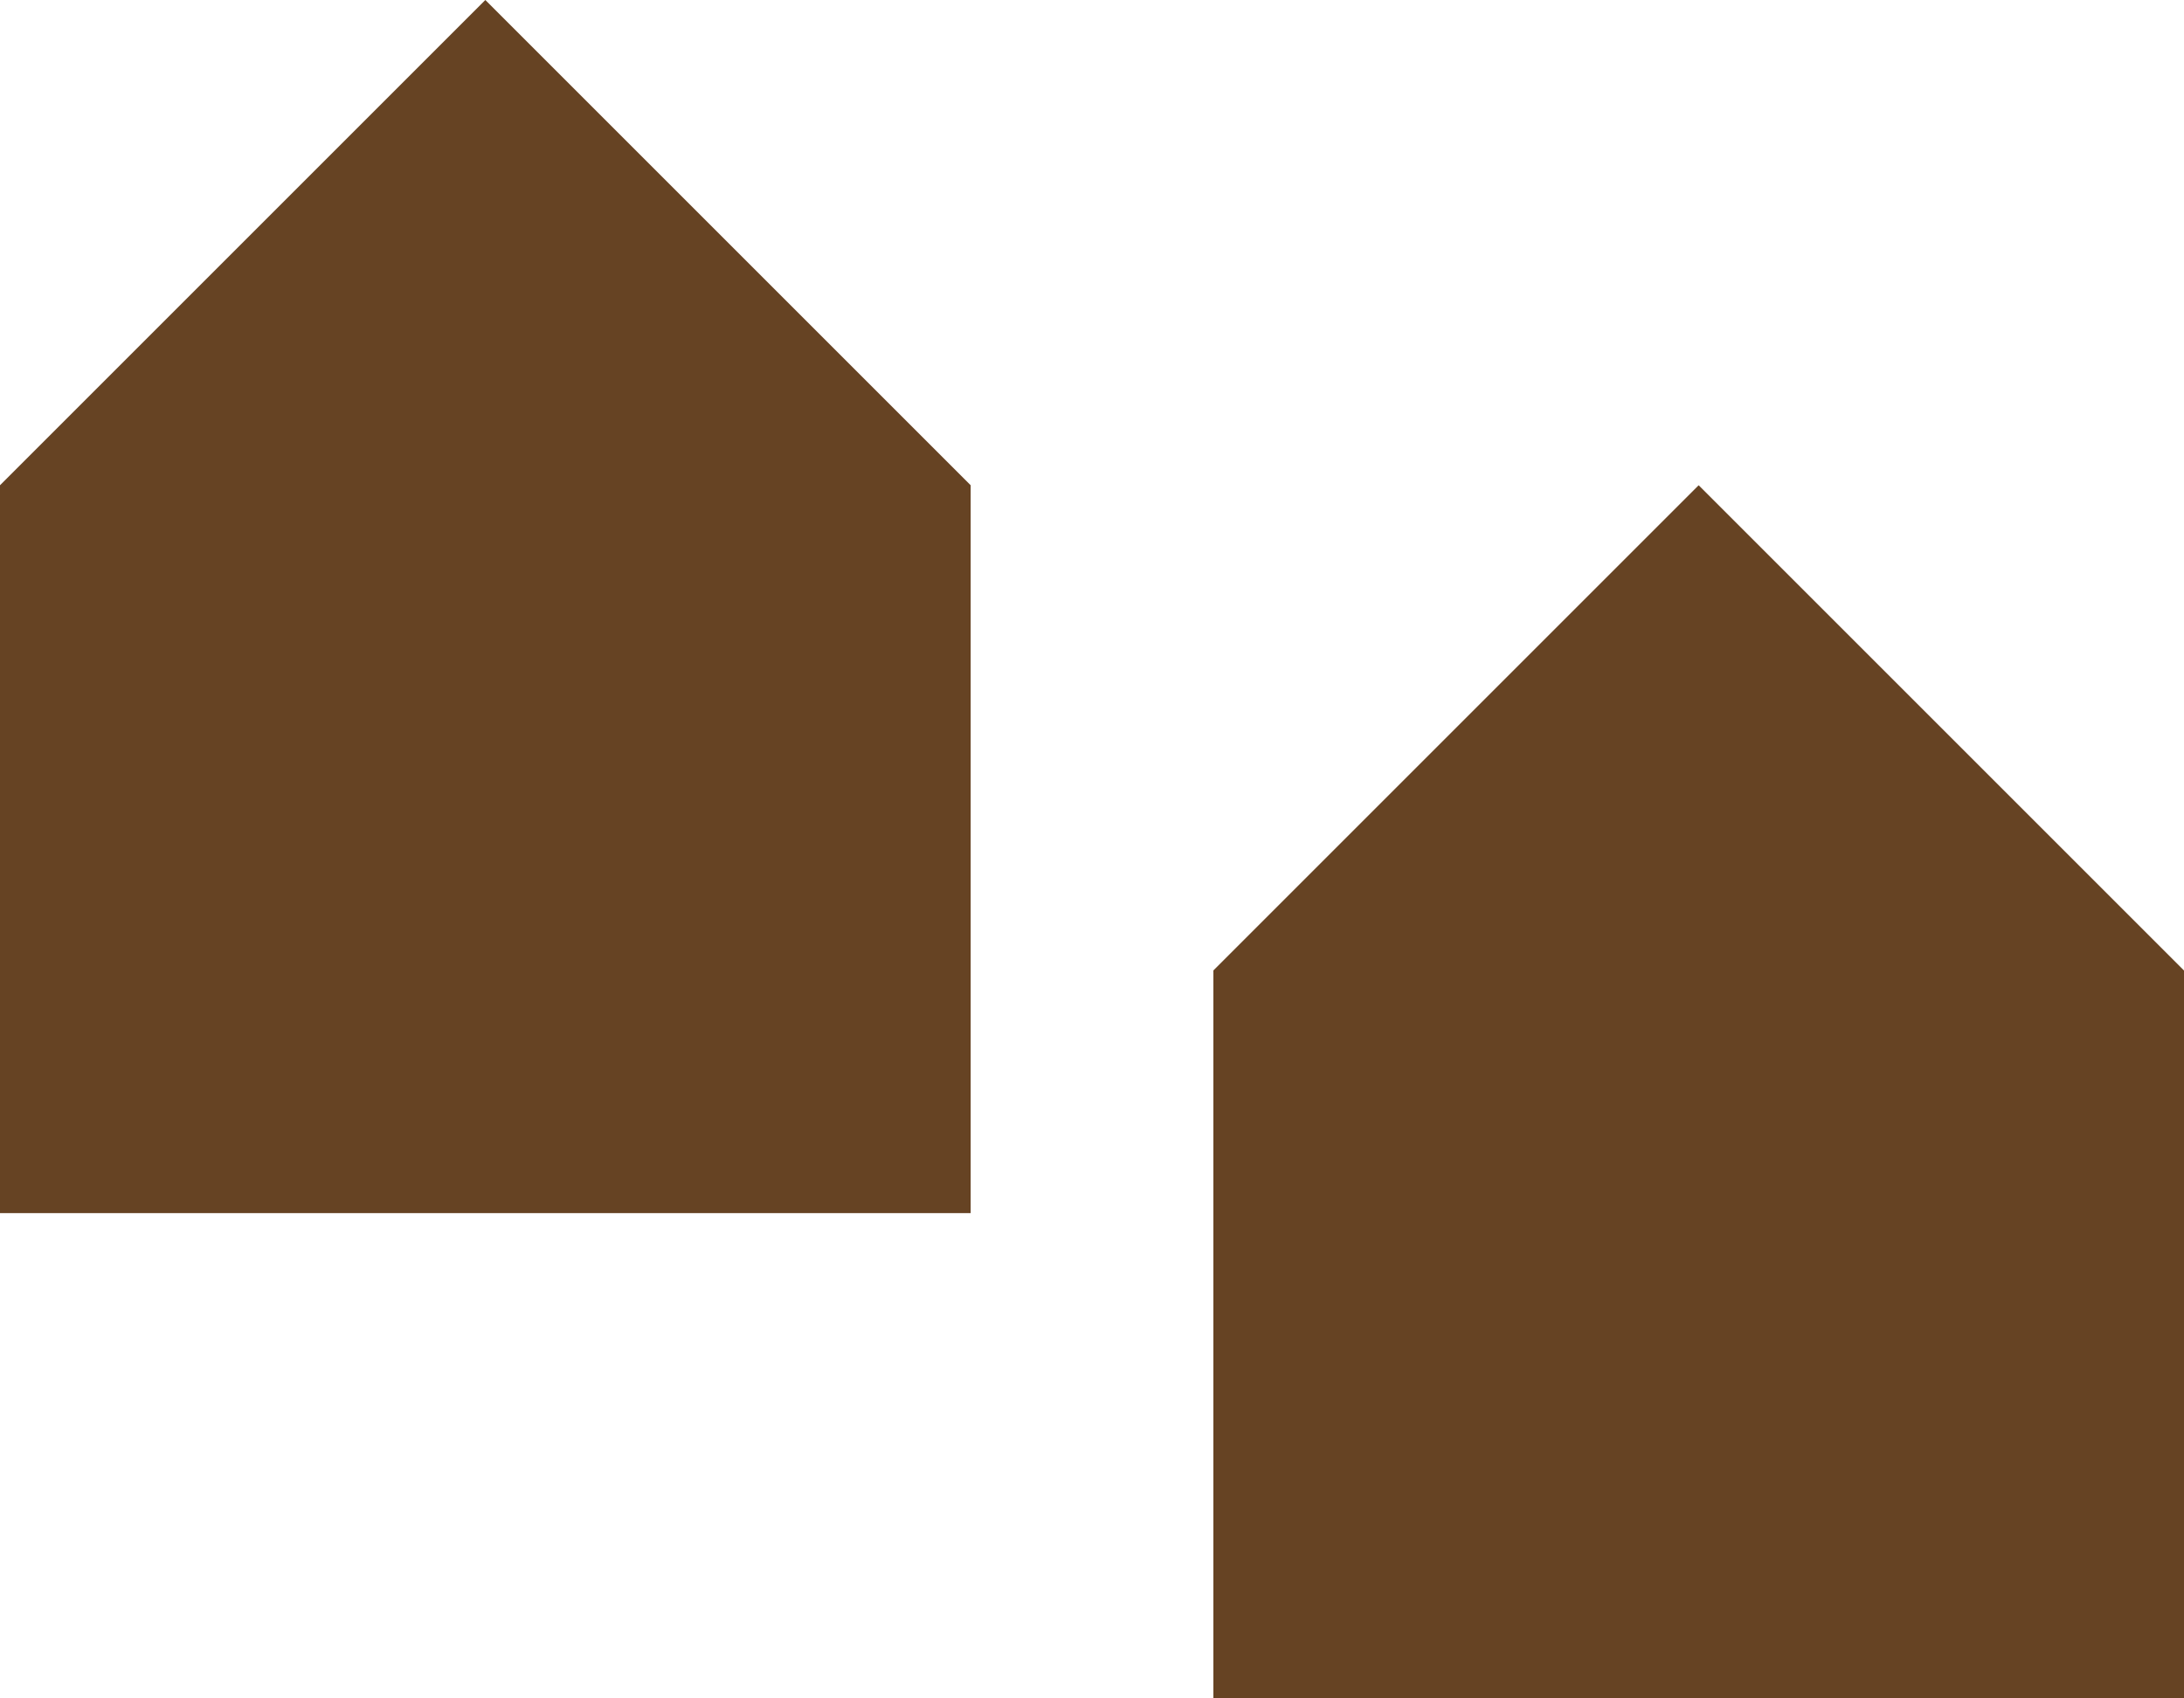<?xml version="1.0" encoding="utf-8"?>
<!-- Generator: Adobe Illustrator 21.0.0, SVG Export Plug-In . SVG Version: 6.00 Build 0)  -->
<svg version="1.1" id="community" xmlns="http://www.w3.org/2000/svg" xmlns:xlink="http://www.w3.org/1999/xlink" x="0px" y="0px"
	 viewBox="0 0 9 7" style="enable-background:new 0 0 9 7;" xml:space="preserve">
<style type="text/css">
	.st0{fill:#664323;}
</style>
<title>community</title>
<polygon class="st0" points="0,2 0,5 4,5 4,2 2,0 "/>
<polygon class="st0" points="7,2 5,4 5,7 9,7 9,4 "/>
</svg>
